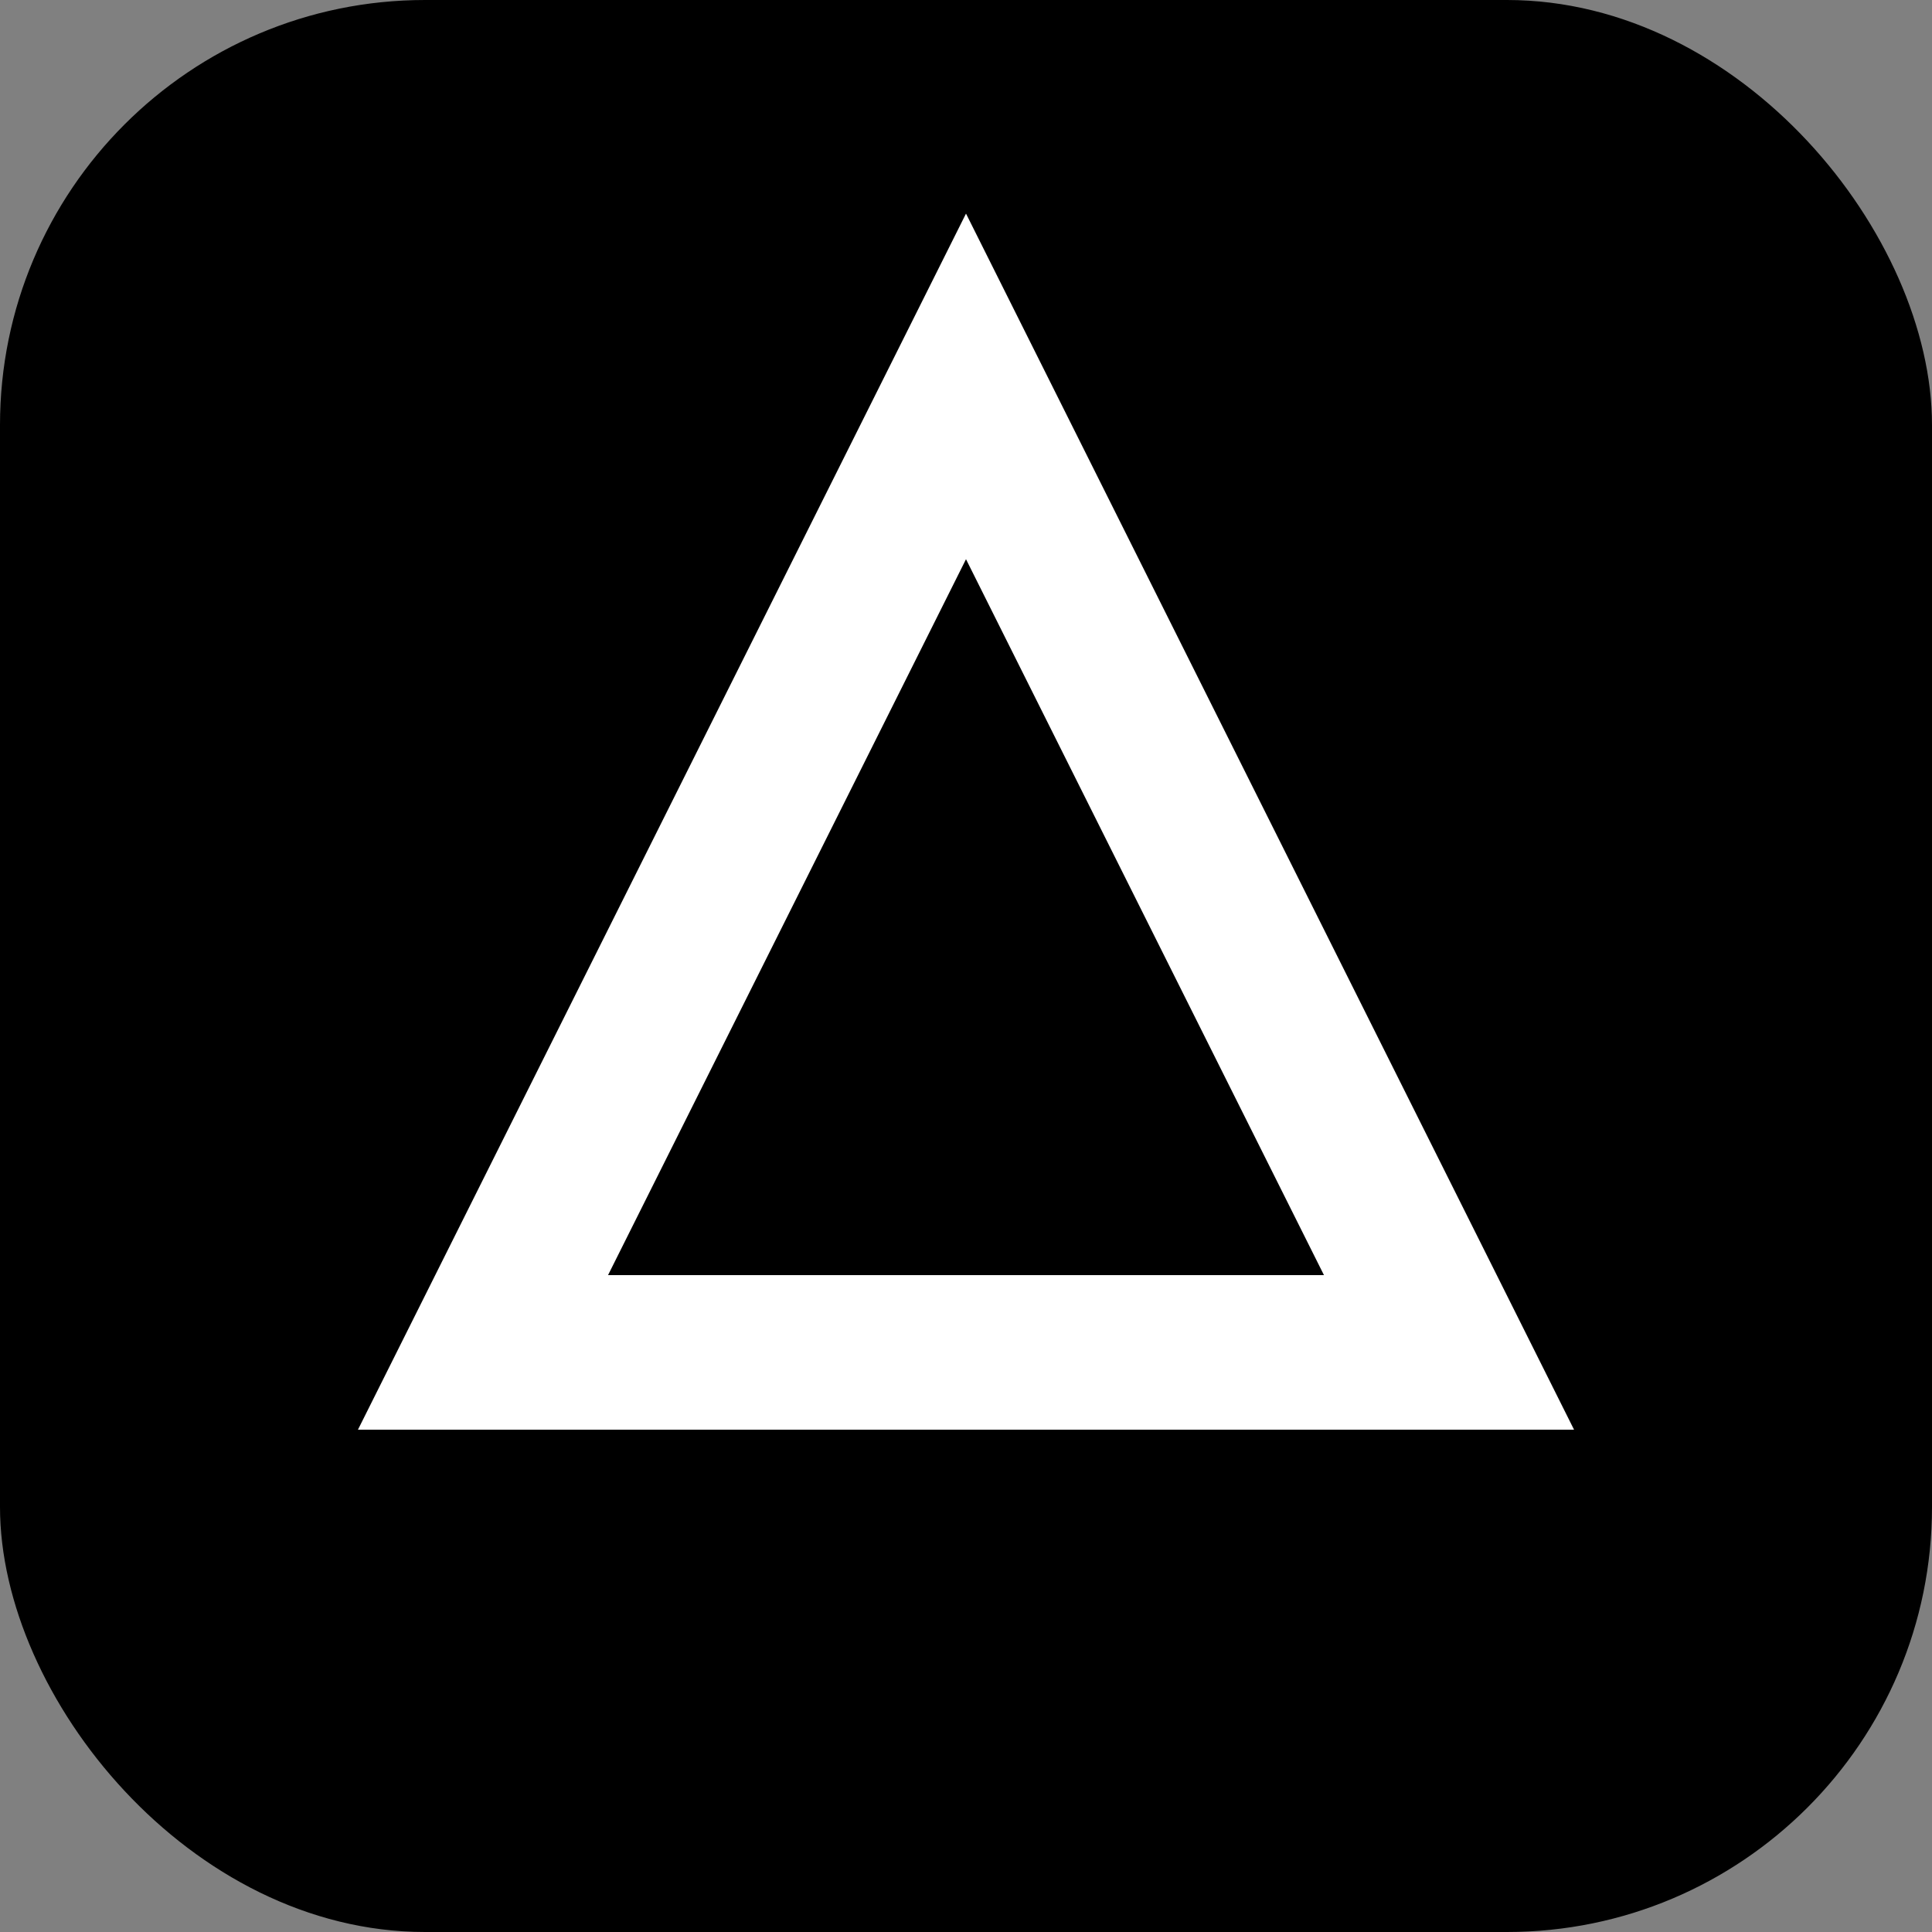 <svg xmlns="http://www.w3.org/2000/svg" viewBox="0 0 100 100">
  <rect x="0" y="0" width="100" height="100" fill="#808080" stroke="none"/>
  <rect width="100" height="100" rx="22" fill="black"/>
  <path d="M25 70 L50 20 L75 70 Z" stroke="white" stroke-width="8" fill="none" />
</svg>
